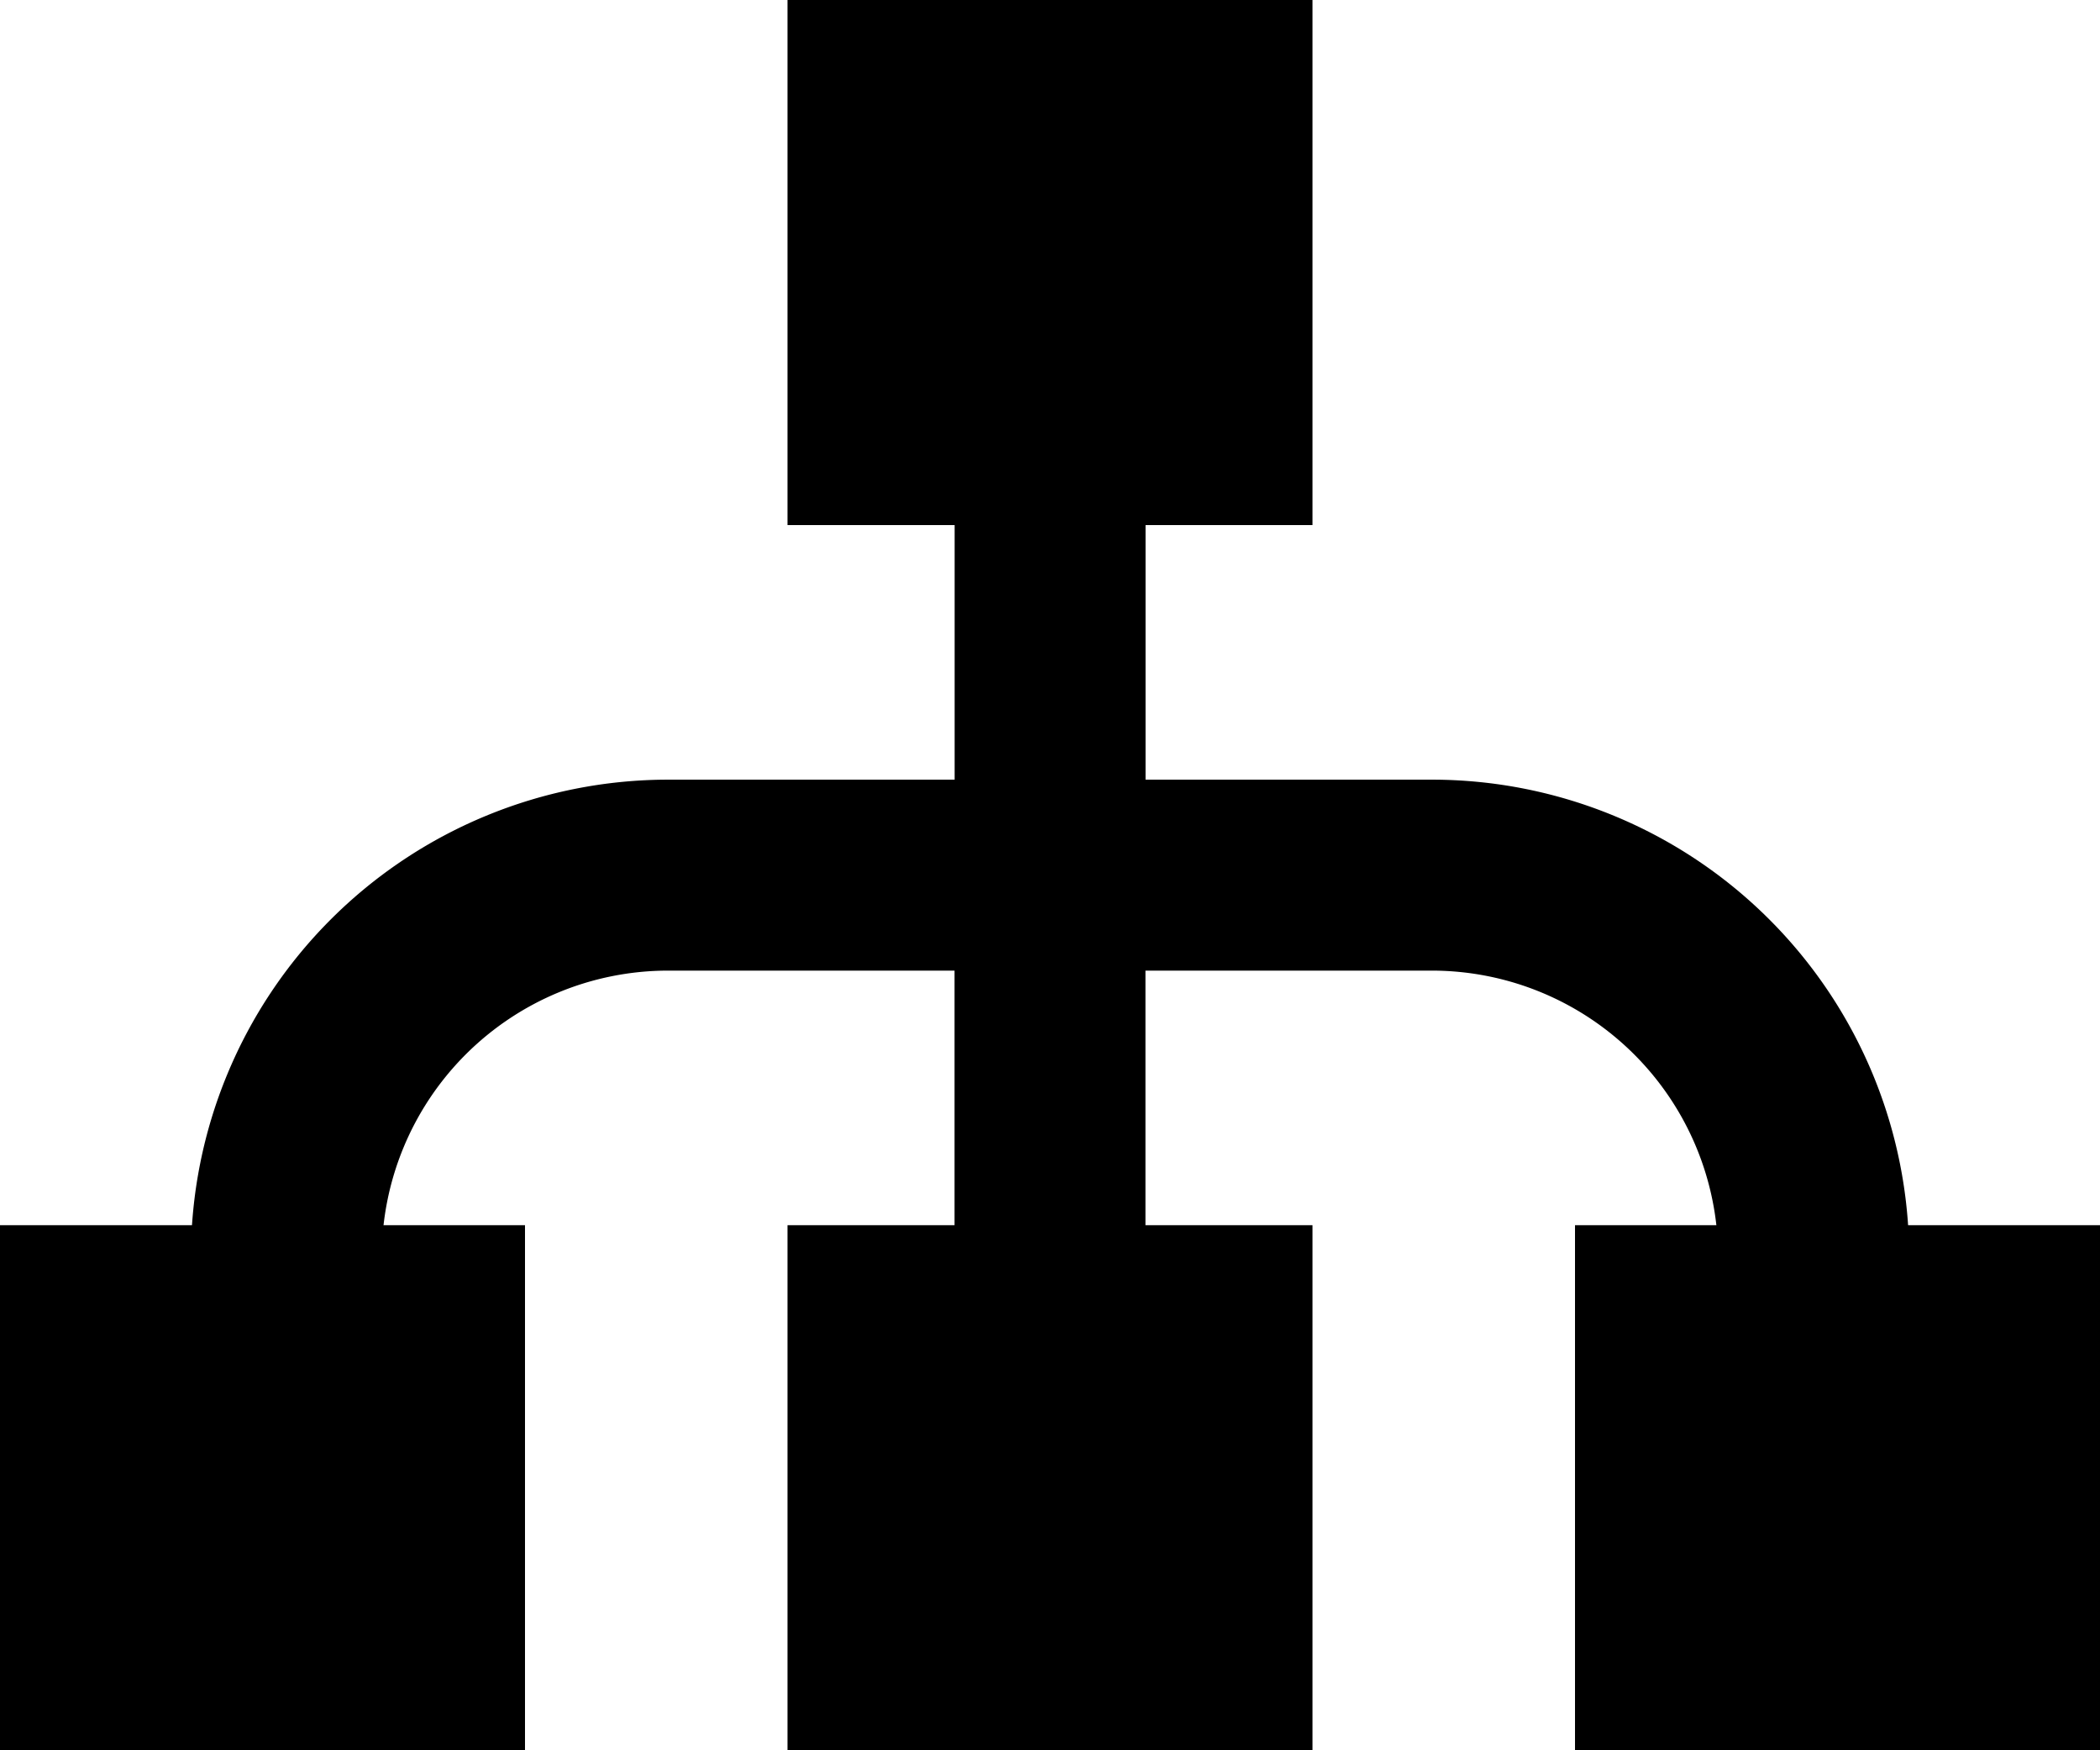 <svg xmlns="http://www.w3.org/2000/svg" width="24" height="20" viewBox="0 0 24 20">
  <g id="组_5255" data-name="组 5255" transform="translate(-662 -271)" >
    <path id="路径_3355" data-name="路径 3355" d="M13.091,10.909h3.273a5.455,5.455,0,0,1,5.455,5.455H19.636a3.273,3.273,0,0,0-3.273-3.273H13.091v4.364H10.909V13.091H7.636a3.273,3.273,0,0,0-3.273,3.273H2.182a5.455,5.455,0,0,1,5.455-5.455h3.273V6.545h2.182v4.364Z" transform="translate(662 269)" />
    <rect id="矩形_3710" data-name="矩形 3710" width="6" height="6" transform="translate(671 271)" />
    <rect id="矩形_3711" data-name="矩形 3711" width="6" height="6" transform="translate(671 285)" />
    <rect id="矩形_3712" data-name="矩形 3712" width="6" height="6" transform="translate(680 285)" />
    <rect id="矩形_3713" data-name="矩形 3713" width="6" height="6" transform="translate(662 285)" />
  </g>
</svg>
